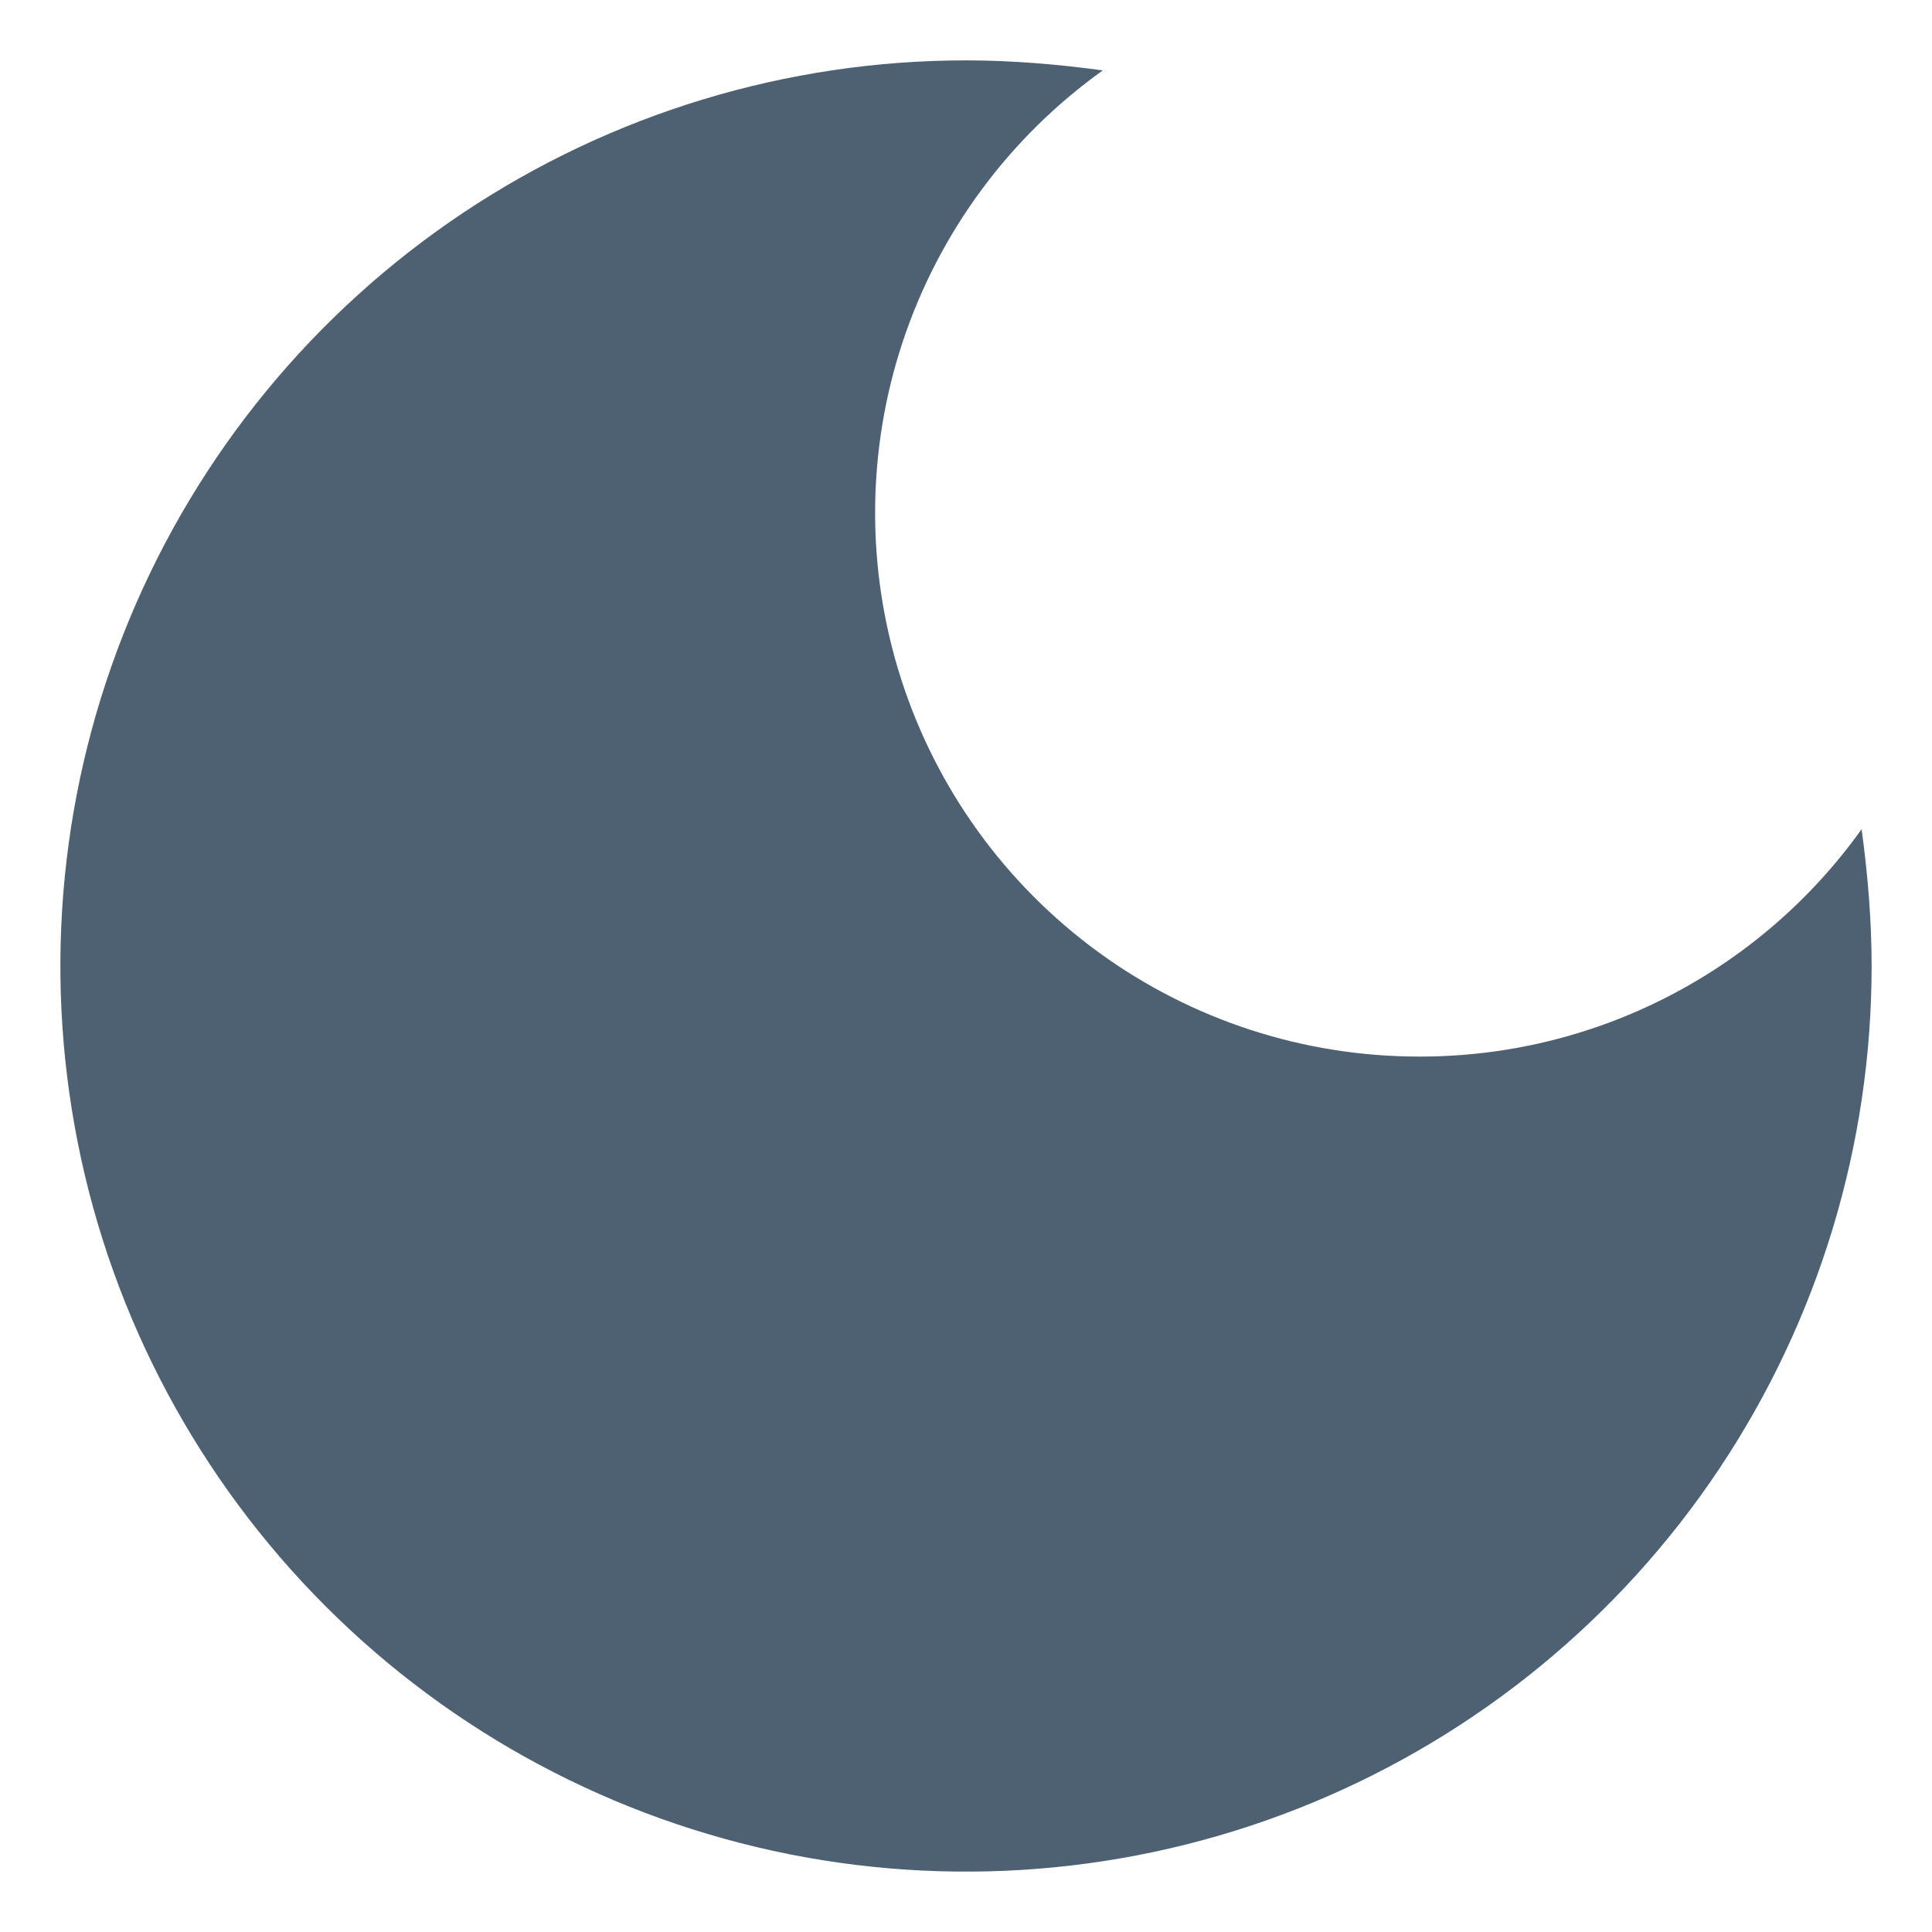 <svg width="16" height="16" viewBox="0 0 16 16" fill="none" xmlns="http://www.w3.org/2000/svg">
<path d="M8 0.5C6.517 0.5 5.067 0.94 3.833 1.764C2.6 2.588 1.639 3.759 1.071 5.13C0.503 6.5 0.355 8.008 0.644 9.463C0.933 10.918 1.648 12.254 2.697 13.303C3.746 14.352 5.082 15.066 6.537 15.356C7.992 15.645 9.5 15.497 10.87 14.929C12.241 14.361 13.412 13.4 14.236 12.167C15.06 10.933 15.5 9.483 15.5 8C15.5 7.617 15.467 7.233 15.417 6.867C15 7.451 14.45 7.926 13.812 8.254C13.174 8.582 12.467 8.752 11.75 8.75C10.796 8.75 9.867 8.447 9.096 7.885C8.325 7.322 7.753 6.53 7.462 5.621C7.171 4.713 7.176 3.735 7.476 2.83C7.777 1.924 8.357 1.138 9.133 0.583C8.767 0.533 8.383 0.5 8 0.5Z" fill="#4E6172"/>
</svg>
